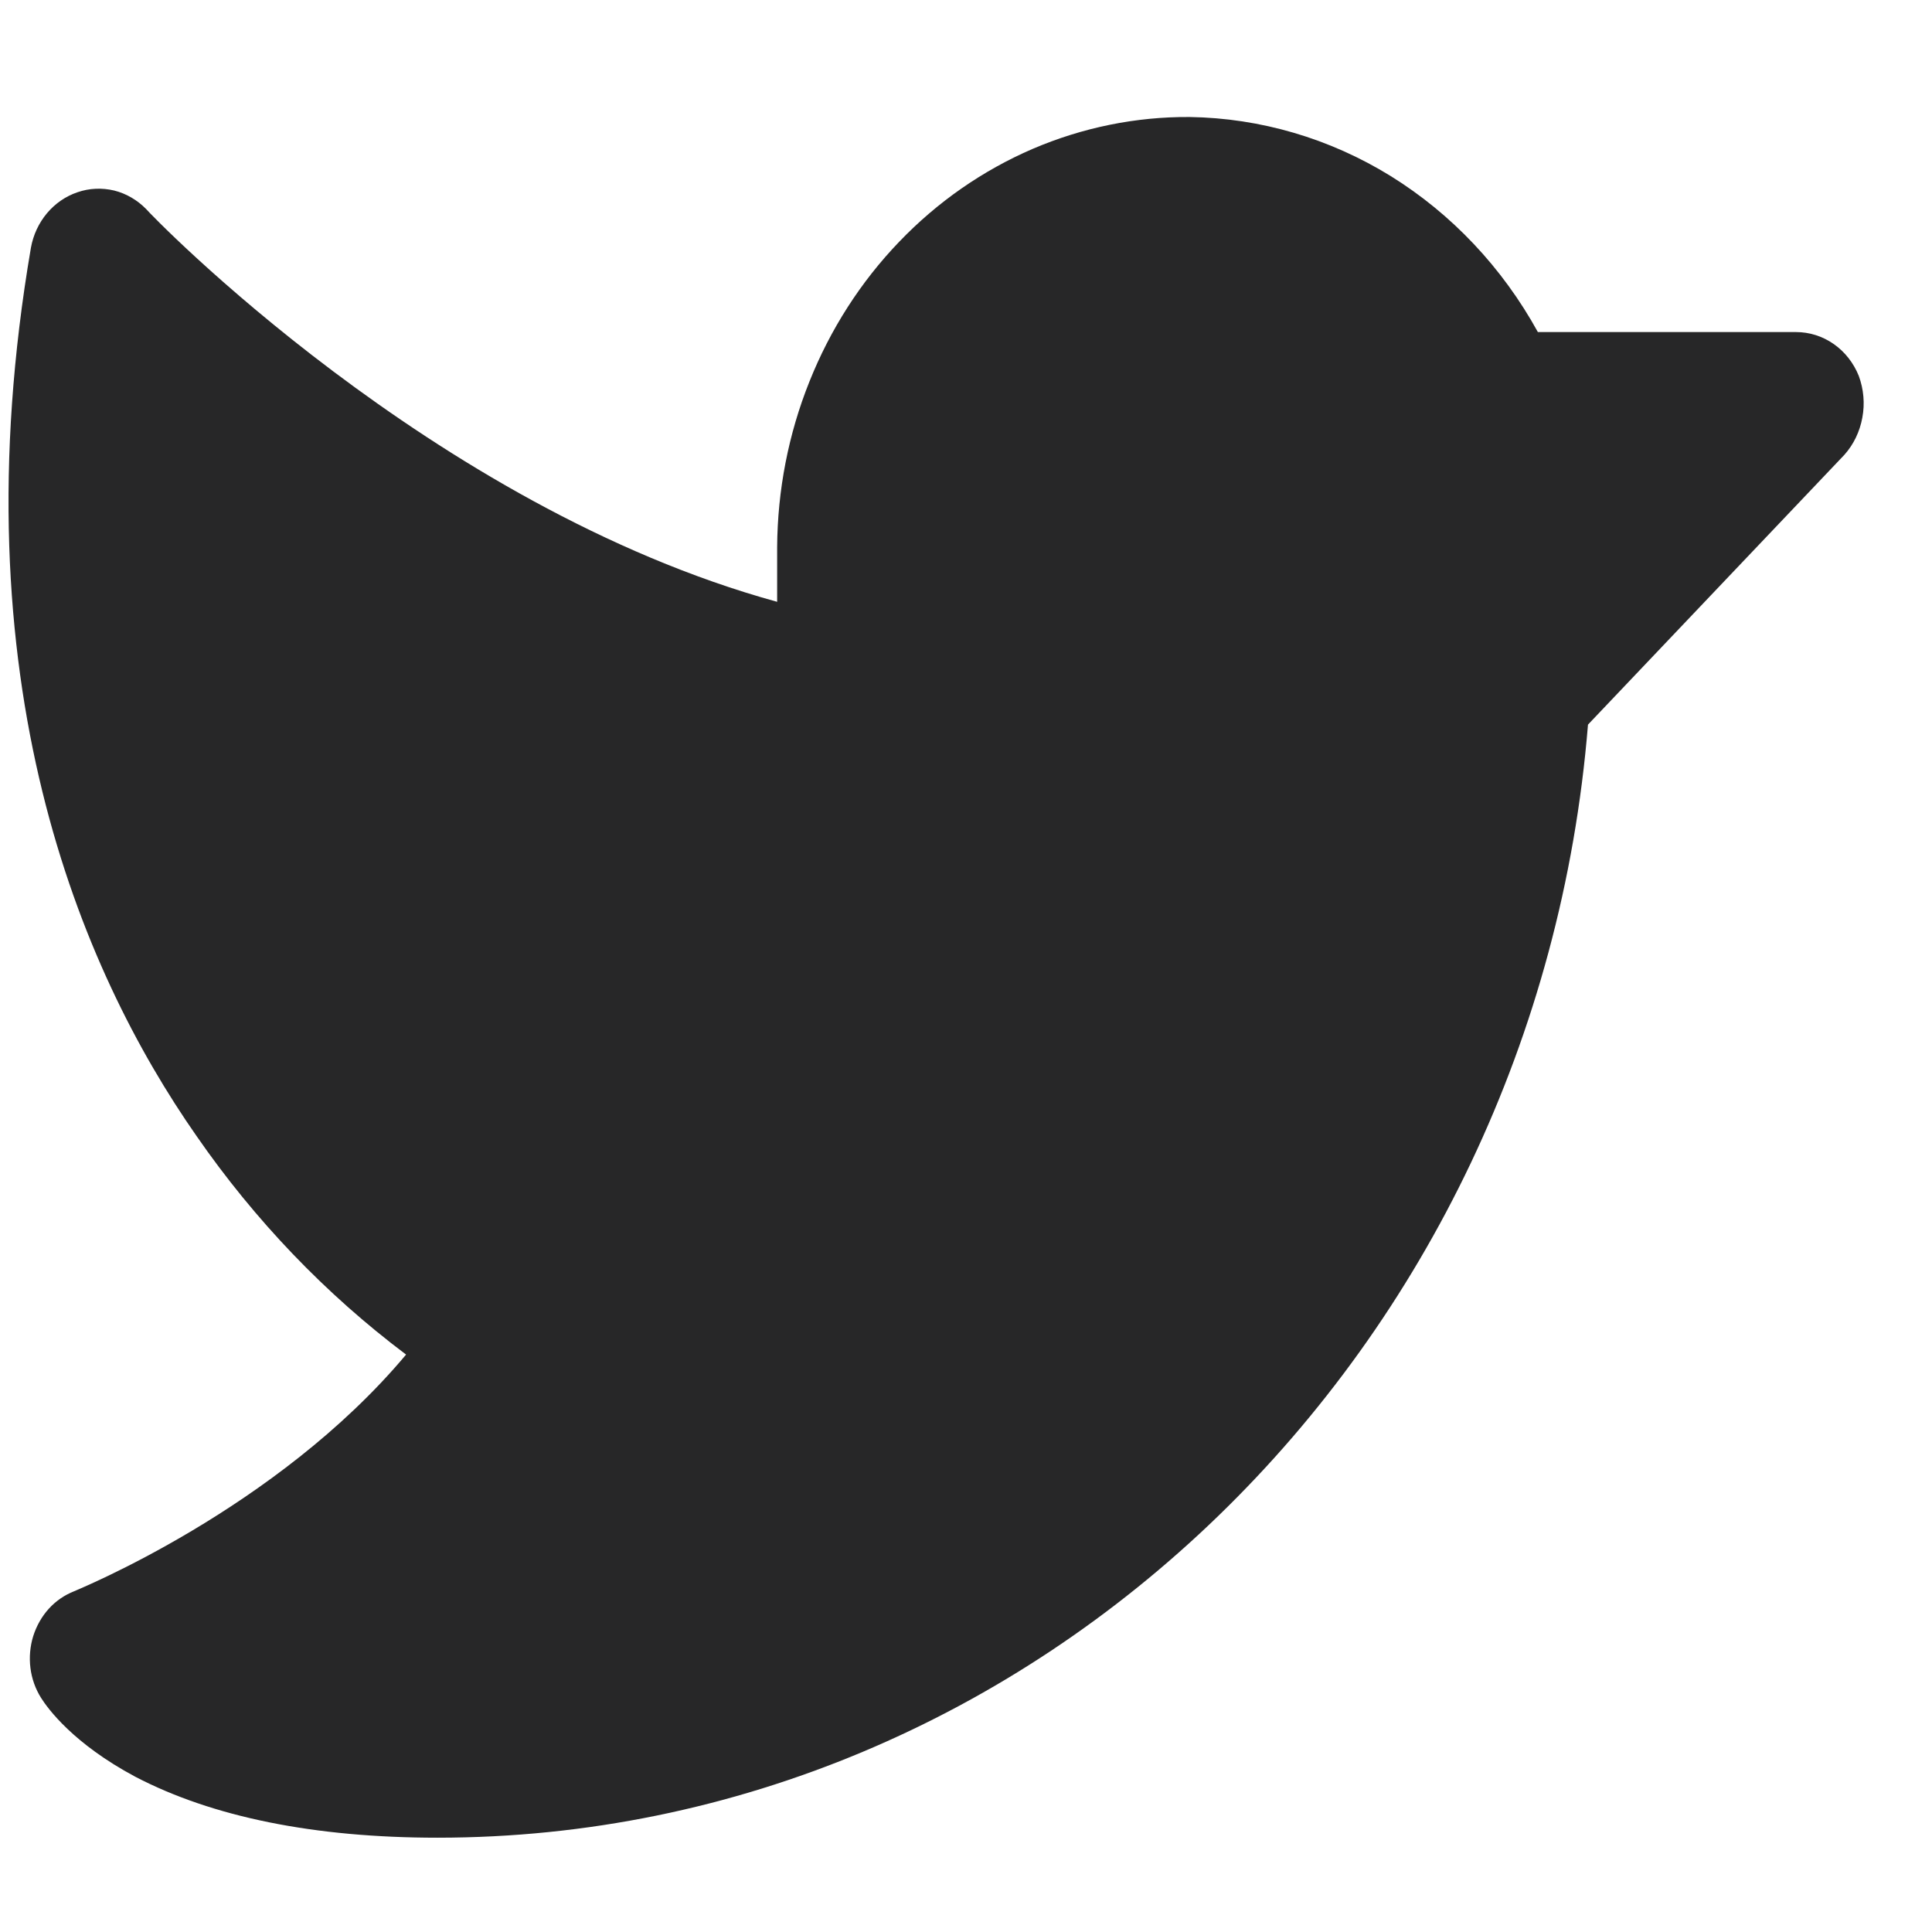 <svg width="16" height="16" viewBox="0 0 16 16" fill="none" xmlns="http://www.w3.org/2000/svg">
<path d="M15.274 3.767L13.151 6.001C12.729 11.189 8.581 15.219 3.623 15.219C2.604 15.219 1.76 15.048 1.12 14.714C0.607 14.44 0.396 14.15 0.34 14.061C0.293 13.986 0.263 13.902 0.252 13.813C0.241 13.725 0.249 13.634 0.275 13.55C0.302 13.465 0.346 13.387 0.404 13.323C0.463 13.258 0.535 13.209 0.614 13.178C0.628 13.17 2.288 12.502 3.363 11.218C2.696 10.717 2.11 10.105 1.627 9.407C0.663 8.027 -0.356 5.63 0.256 2.052C0.275 1.946 0.321 1.847 0.389 1.766C0.457 1.685 0.544 1.625 0.642 1.592C0.74 1.558 0.845 1.554 0.946 1.578C1.046 1.603 1.138 1.657 1.212 1.733C1.233 1.763 3.574 4.197 6.436 4.984V4.531C6.439 4.061 6.529 3.595 6.703 3.161C6.876 2.727 7.128 2.334 7.446 2.003C7.763 1.672 8.139 1.411 8.552 1.233C8.965 1.056 9.407 0.966 9.853 0.969C10.438 0.978 11.012 1.146 11.517 1.458C12.022 1.771 12.442 2.216 12.736 2.75H14.873C14.985 2.75 15.093 2.784 15.186 2.849C15.278 2.913 15.351 3.006 15.394 3.114C15.434 3.223 15.445 3.343 15.423 3.459C15.402 3.574 15.351 3.681 15.274 3.767Z" fill="#272728"/>
</svg>
